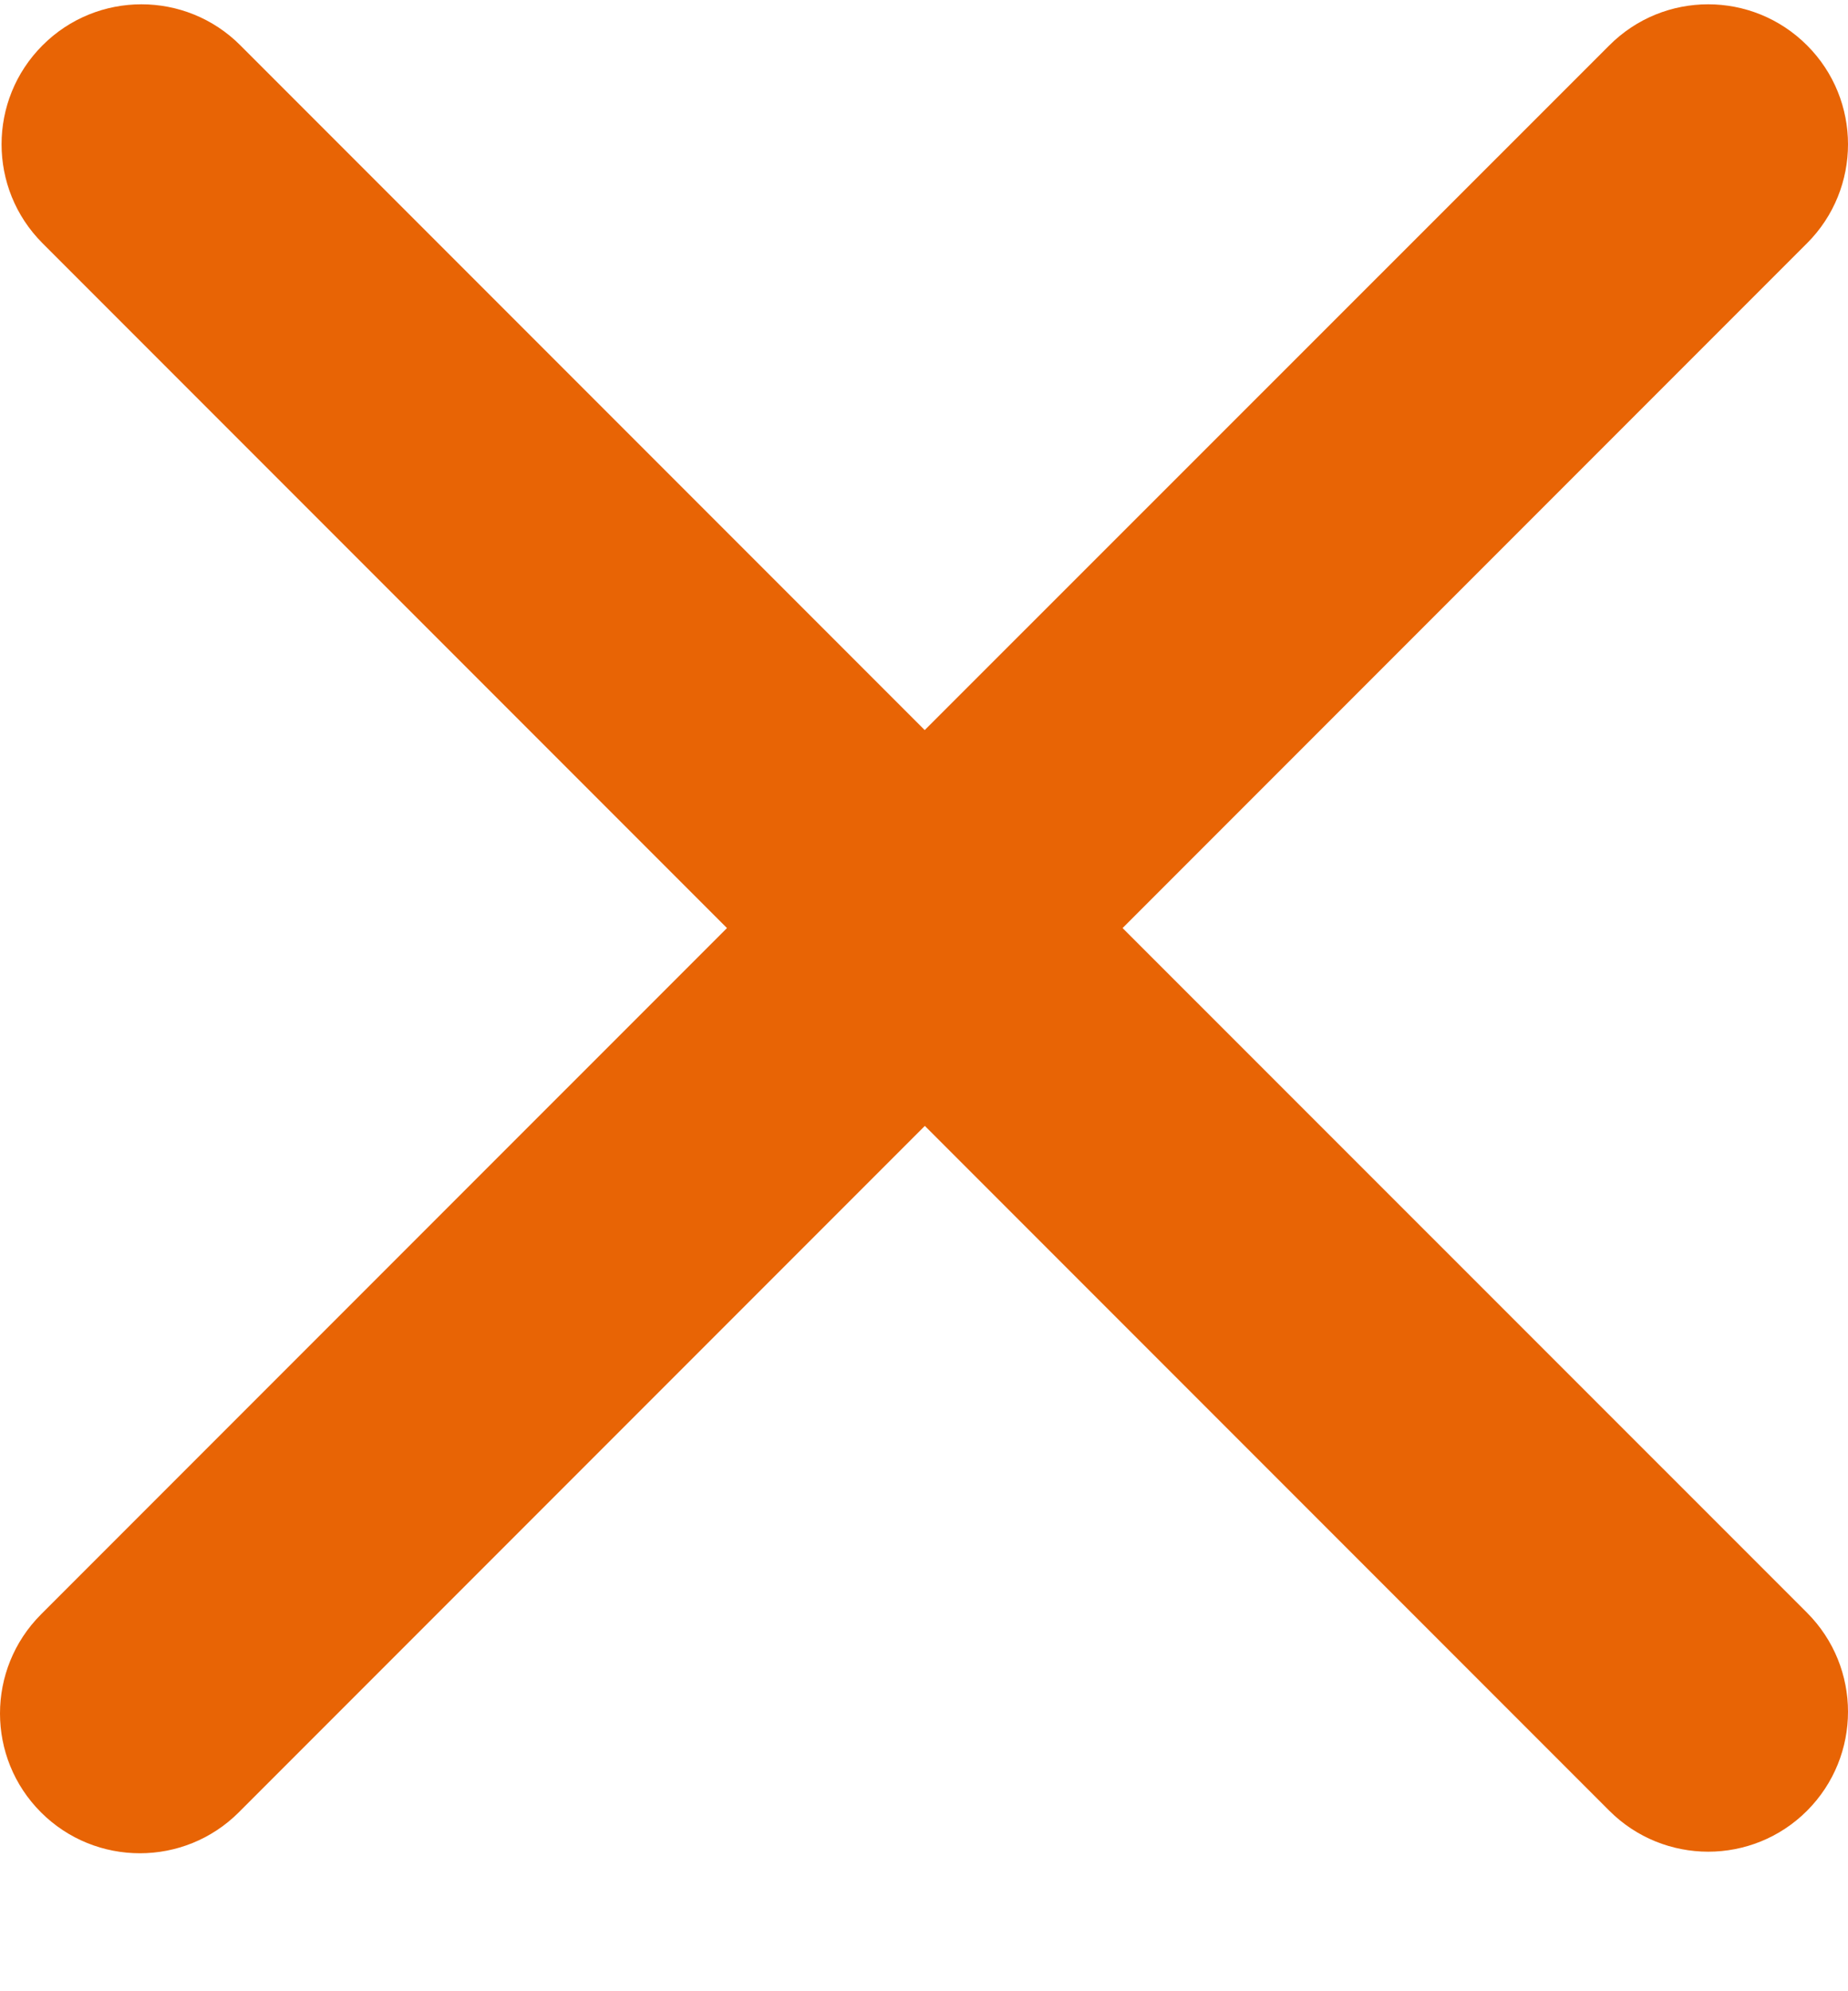 <svg width="13" height="14" viewBox="0 0 13 14" fill="none" xmlns="http://www.w3.org/2000/svg">
<path d="M7.897 6.525L12.712 1.71C13.096 1.326 13.096 0.703 12.712 0.319C12.327 -0.066 11.705 -0.066 11.321 0.319L6.505 5.133L1.691 0.319C1.307 -0.066 0.683 -0.066 0.299 0.319C-0.085 0.703 -0.085 1.326 0.299 1.71L5.114 6.525L0.288 11.351C-0.096 11.736 -0.096 12.358 0.288 12.742C0.48 12.934 0.732 13.03 0.984 13.03C1.236 13.03 1.488 12.934 1.68 12.742L6.506 7.916L11.321 12.731C11.513 12.923 11.765 13.019 12.017 13.019C12.268 13.019 12.52 12.923 12.712 12.731C13.096 12.346 13.096 11.724 12.712 11.339L7.897 6.525Z" fill="#E86405"/>
</svg>
